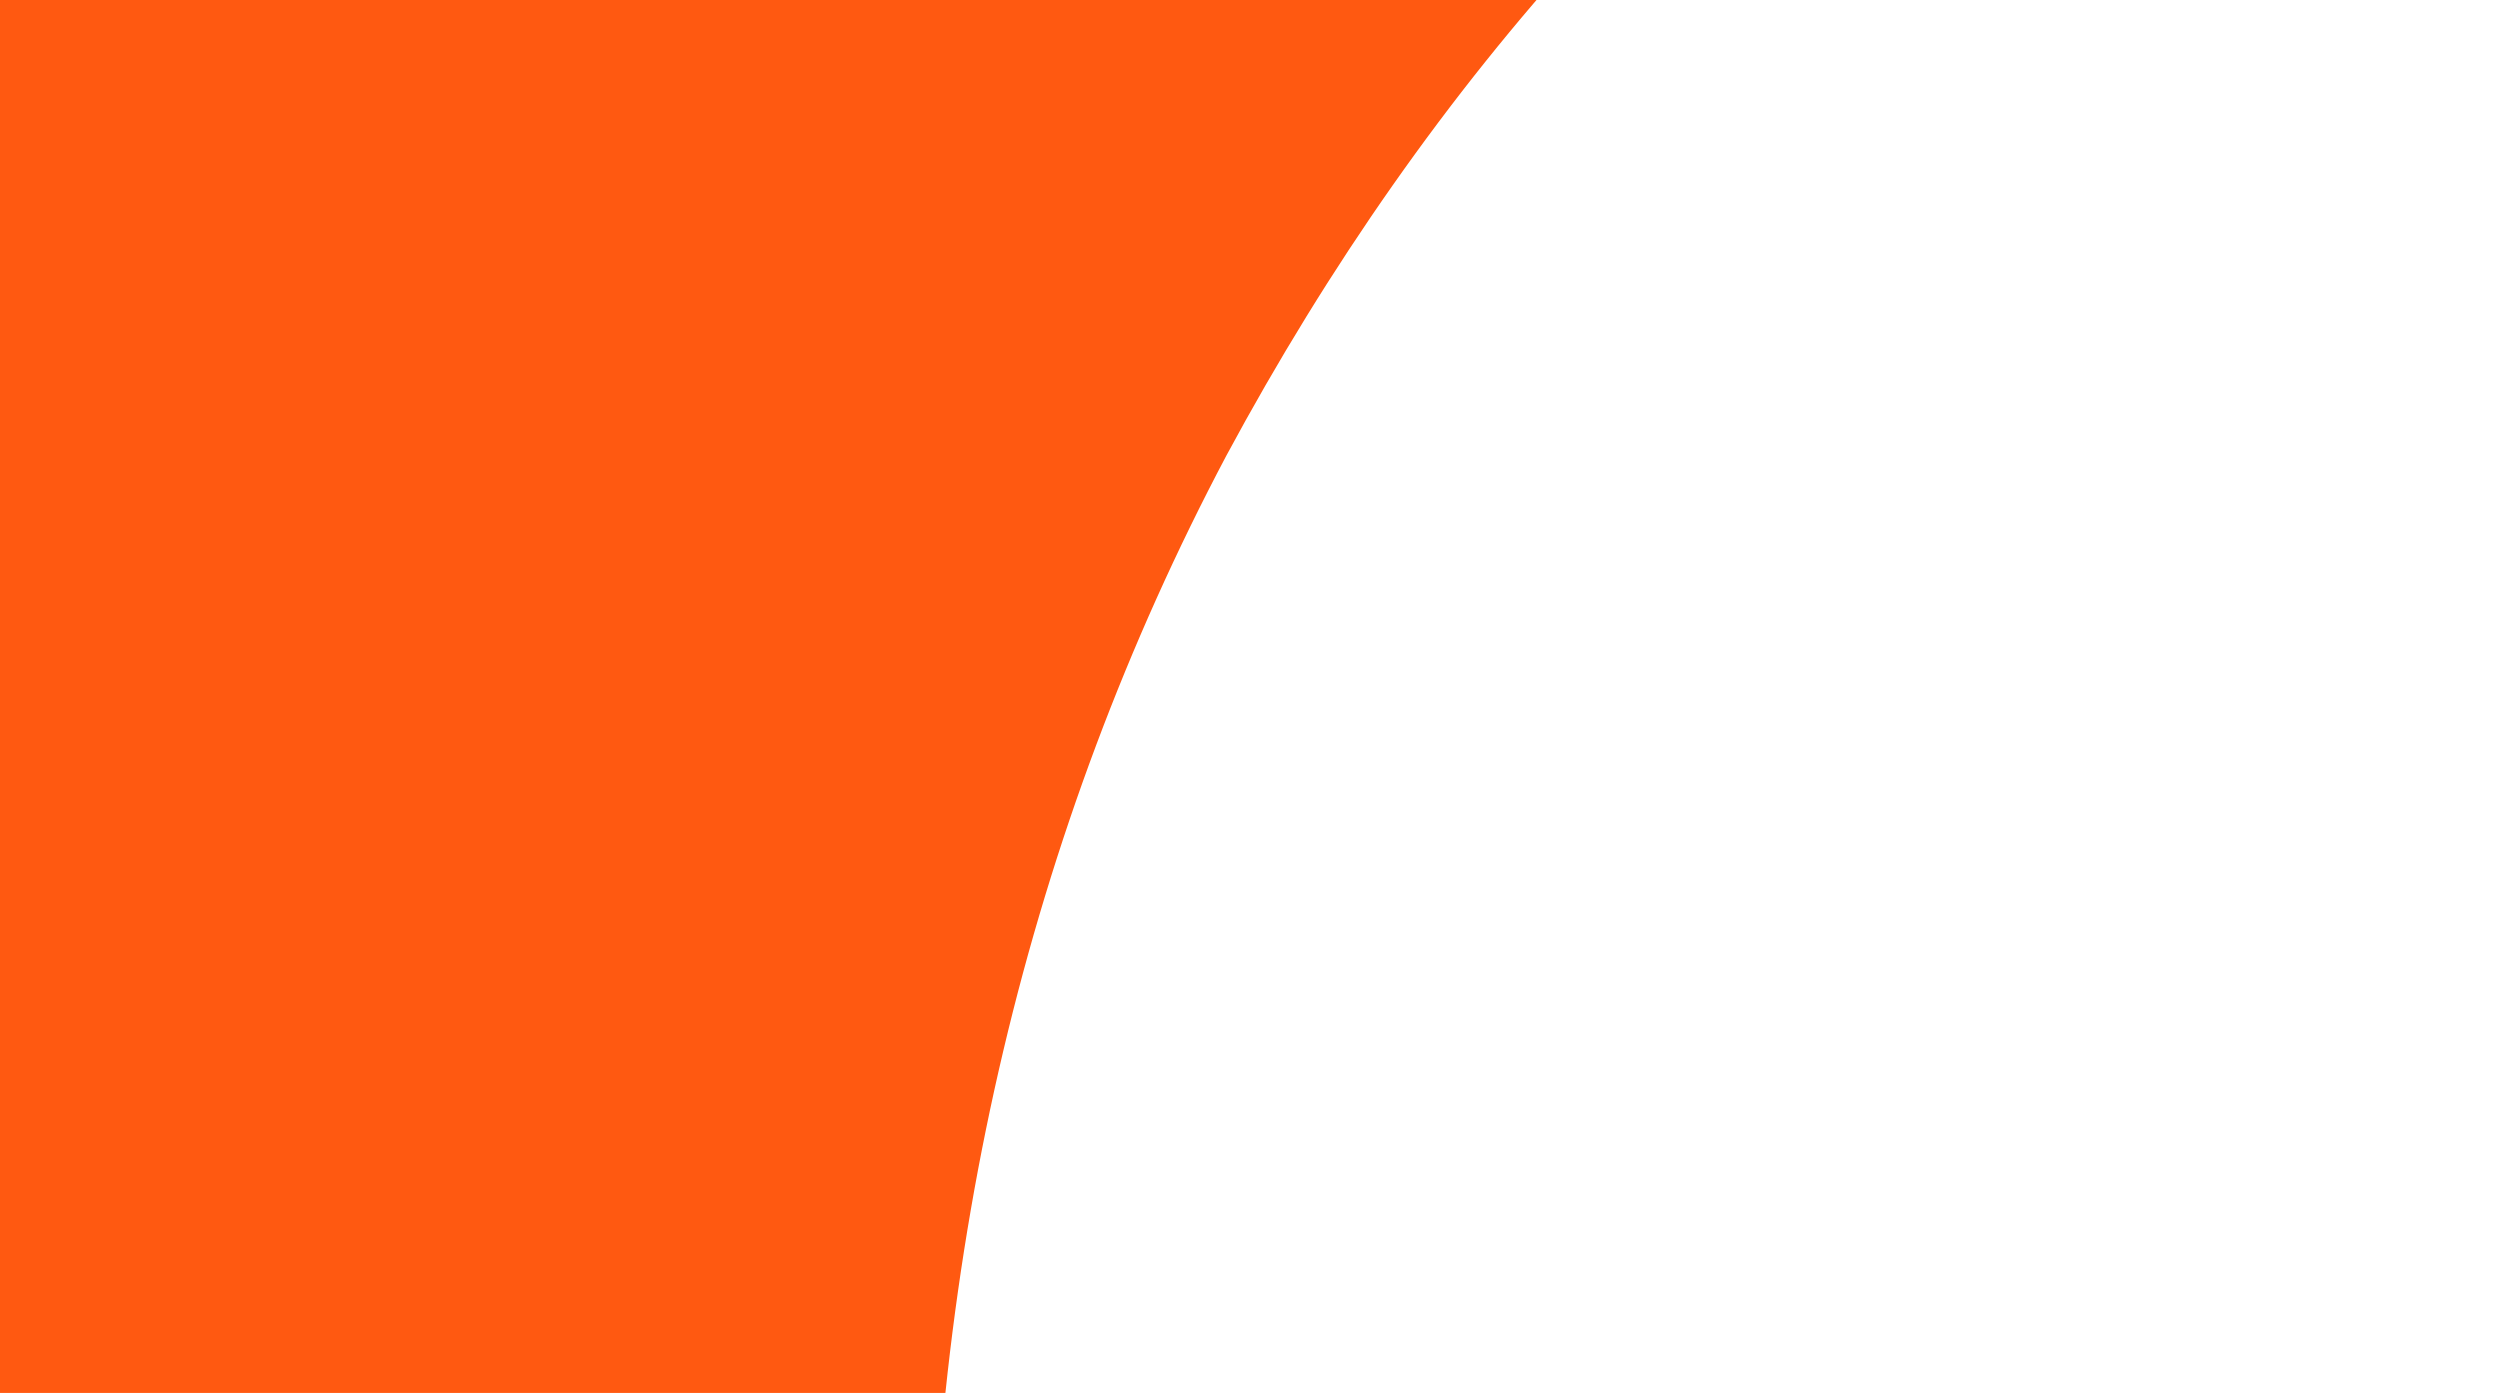 <svg width="341" height="190" viewBox="0 0 341 190" fill="none" xmlns="http://www.w3.org/2000/svg">
<path d="M428.516 779C336.424 779 250.839 754.956 171.76 706.868C92.681 657.778 29.618 591.657 -17.429 508.504C-64.476 424.35 -88 332.682 -88 233.5C-88 134.318 -64.476 43.151 -17.429 -40.001C29.618 -124.156 92.681 -190.277 171.76 -238.365C250.839 -287.455 336.424 -312 428.516 -312C512.6 -312 587.676 -292.965 653.742 -254.895C719.808 -217.827 773.862 -169.238 815.904 -109.128C858.947 -50.02 888.476 13.597 904.492 81.722H680.769C666.755 31.63 637.726 -11.95 593.682 -49.018C549.638 -86.086 494.582 -104.62 428.516 -104.62C374.462 -104.62 324.412 -89.592 278.366 -59.537C232.32 -30.484 195.283 10.091 167.255 62.186C140.228 113.28 126.715 170.384 126.715 233.5C126.715 296.616 140.228 354.221 167.255 406.317C195.283 457.411 232.32 497.985 278.366 528.04C324.412 557.093 374.462 571.62 428.516 571.62C494.582 571.62 549.638 553.587 593.682 517.521C638.727 480.453 670.258 436.873 688.276 386.781H912C895.984 453.904 866.454 517.521 823.411 577.631C781.369 636.739 726.314 685.328 658.246 723.398C591.179 760.466 514.602 779 428.516 779Z" fill="#FF5911"/>
</svg>
